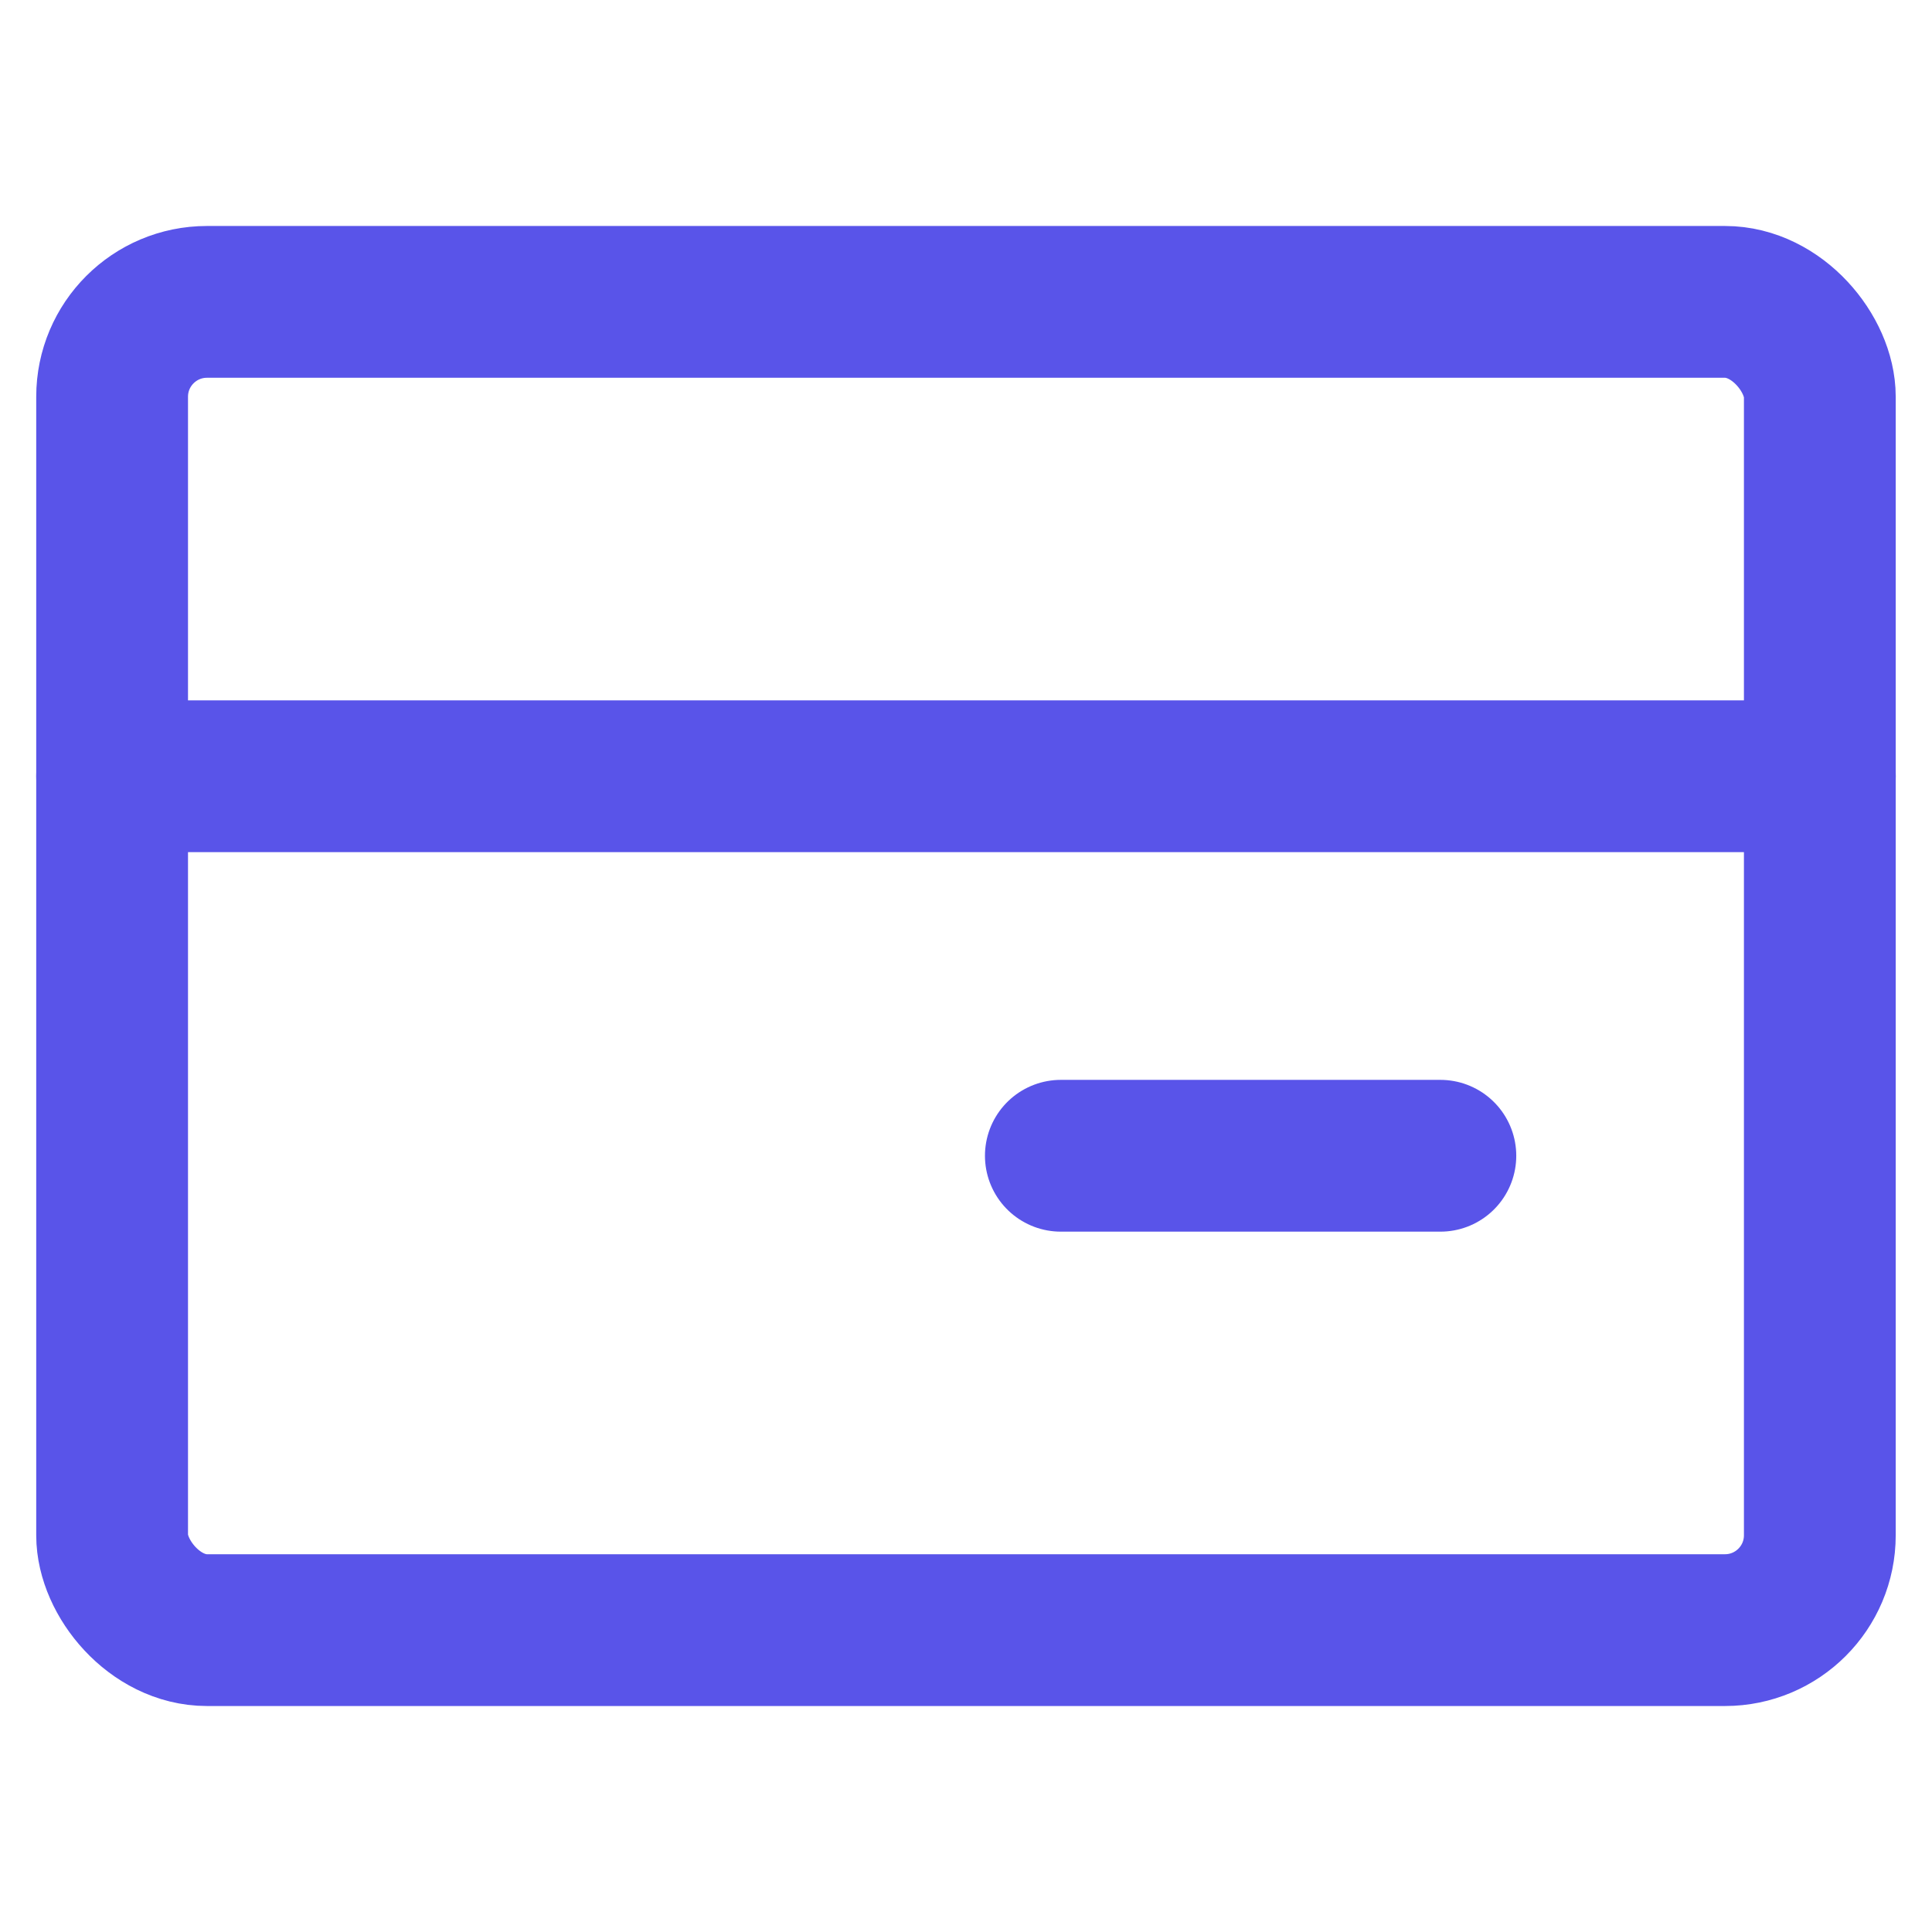 <svg width="32" height="32" viewBox="0 0 32 32" fill="none" xmlns="http://www.w3.org/2000/svg">
<rect x="1.857" y="5" width="28.285" height="22" rx="1.571" stroke="#5954E9" stroke-width="2.514" stroke-linecap="round" stroke-linejoin="round"/>
<path d="M1.857 12.857H30.143" stroke="#5954E9" stroke-width="2.514" stroke-linecap="round" stroke-linejoin="round"/>
<path d="M17.571 19.143L23.857 19.143" stroke="#5954E9" stroke-width="2.514" stroke-linecap="round" stroke-linejoin="round"/>
</svg>
